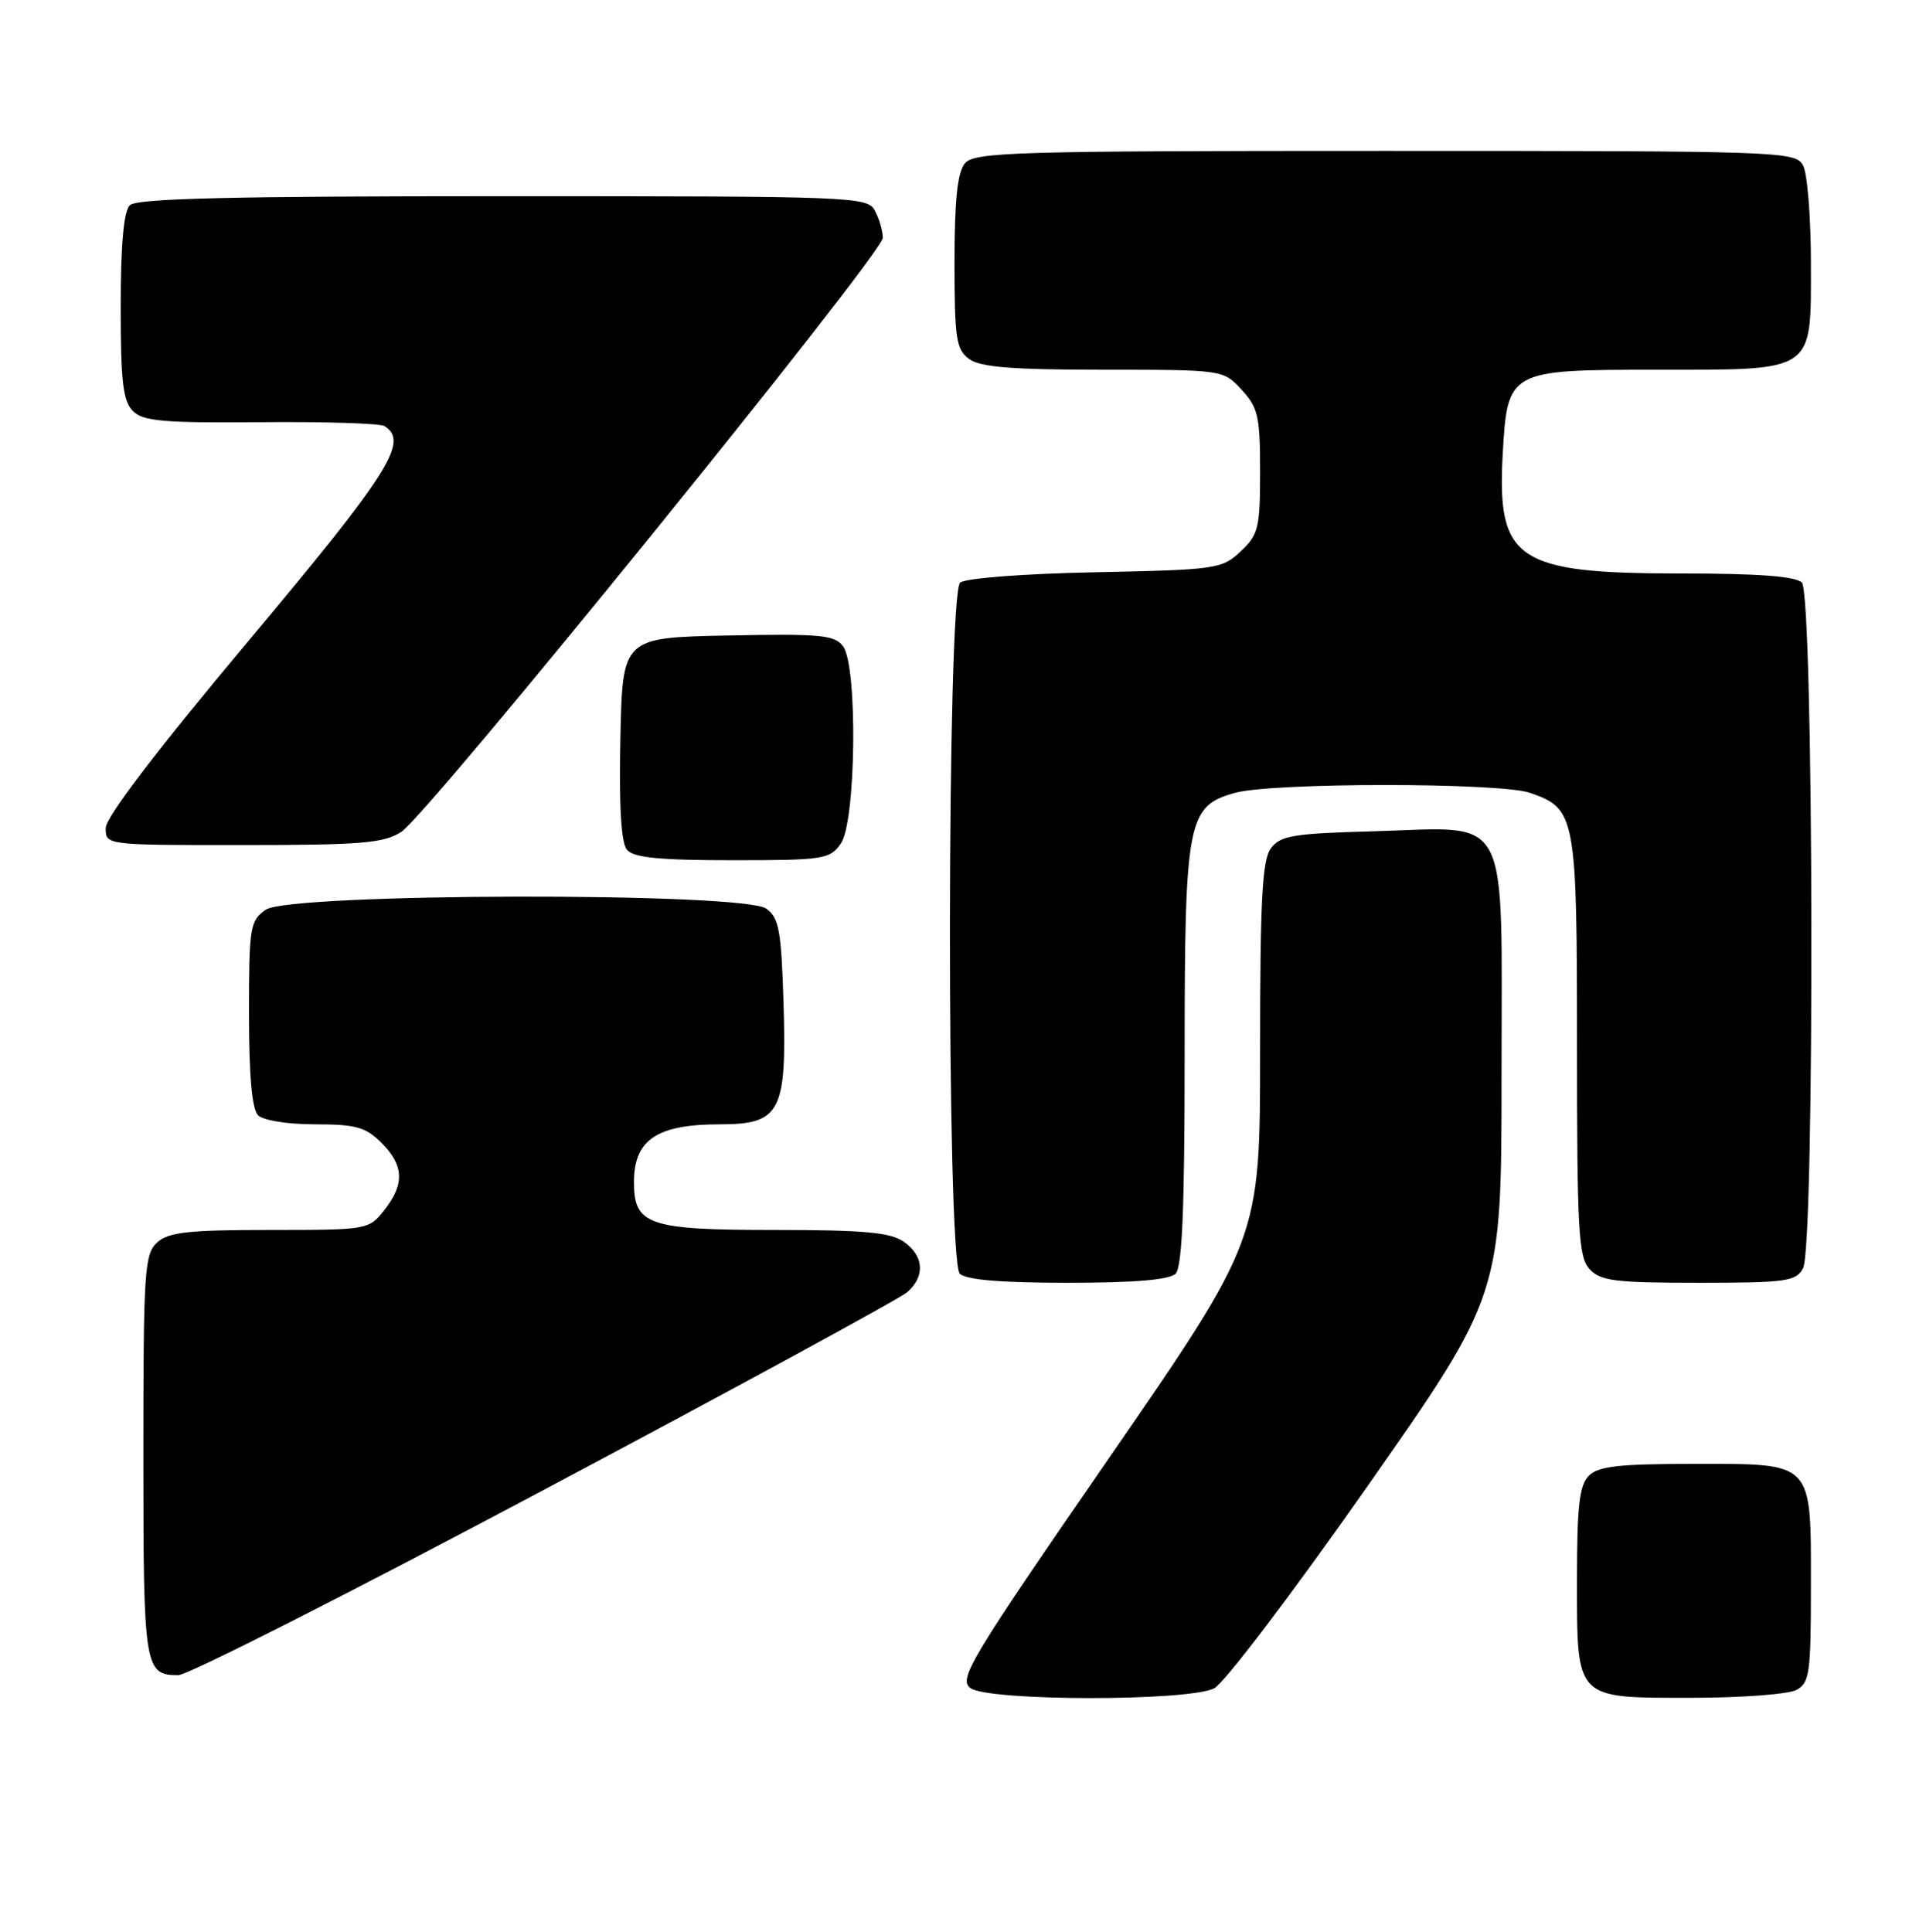 <?xml version="1.0" encoding="UTF-8" standalone="no"?>
<!DOCTYPE svg PUBLIC "-//W3C//DTD SVG 1.1//EN" "http://www.w3.org/Graphics/SVG/1.1/DTD/svg11.dtd" >
<svg xmlns="http://www.w3.org/2000/svg" xmlns:xlink="http://www.w3.org/1999/xlink" version="1.1" viewBox="0 0 253 256">
 <g >
 <path fill="currentColor"
d=" M 160.92 223.74 C 162.25 223.06 171.36 211.05 181.17 197.05 C 199.00 171.60 199.00 171.60 199.00 142.32 C 199.00 106.89 200.46 109.65 181.96 110.17 C 171.34 110.46 169.66 110.74 168.42 112.44 C 167.28 113.99 167.00 119.38 167.00 139.30 C 167.00 164.21 167.00 164.21 146.92 193.31 C 128.56 219.92 126.99 222.52 128.61 223.71 C 131.01 225.46 157.49 225.49 160.92 223.74 Z  M 238.07 223.96 C 239.82 223.03 240.00 221.76 240.00 210.29 C 240.00 193.51 240.47 194.00 224.42 194.00 C 214.59 194.00 211.83 194.31 210.57 195.57 C 209.32 196.83 209.00 199.58 209.00 209.24 C 209.00 225.37 208.64 225.00 224.22 225.00 C 230.77 225.00 237.00 224.53 238.07 223.96 Z  M 72.19 197.38 C 97.66 183.85 119.29 172.08 120.25 171.23 C 122.64 169.13 122.45 166.43 119.78 164.56 C 118.01 163.32 114.52 163.00 102.61 163.00 C 85.89 163.00 83.99 162.34 84.02 156.60 C 84.04 151.03 87.09 149.00 95.41 149.00 C 103.43 149.00 104.28 147.37 103.84 132.96 C 103.55 123.33 103.24 121.64 101.56 120.42 C 98.54 118.21 38.39 118.34 35.22 120.56 C 33.13 122.02 33.00 122.84 33.00 134.36 C 33.00 142.55 33.40 147.00 34.20 147.80 C 34.88 148.48 38.14 149.00 41.75 149.00 C 47.15 149.00 48.46 149.36 50.55 151.45 C 53.54 154.45 53.65 156.90 50.93 160.37 C 48.88 162.97 48.72 163.00 35.76 163.00 C 24.97 163.00 22.33 163.29 20.83 164.65 C 19.14 166.18 19.00 168.41 19.00 192.95 C 19.00 221.10 19.14 222.00 23.64 222.00 C 24.88 222.00 46.73 210.92 72.19 197.38 Z  M 155.80 168.80 C 156.67 167.93 157.00 160.19 157.00 140.27 C 157.00 108.70 157.35 106.83 163.67 105.07 C 168.67 103.69 198.80 103.69 202.78 105.07 C 208.84 107.18 209.00 108.07 209.00 138.64 C 209.00 163.01 209.20 166.56 210.65 168.17 C 212.09 169.76 213.98 170.00 225.12 170.00 C 236.76 170.00 238.02 169.82 238.96 168.07 C 240.53 165.13 240.38 78.78 238.80 77.20 C 237.97 76.37 232.97 76.00 222.77 76.00 C 200.96 76.00 198.36 74.25 199.16 60.09 C 199.79 49.09 199.96 49.00 219.43 49.00 C 240.72 49.00 240.00 49.49 240.00 34.88 C 240.00 28.82 239.53 23.00 238.96 21.93 C 237.96 20.06 236.29 20.00 183.59 20.00 C 134.22 20.00 129.12 20.15 127.87 21.66 C 126.89 22.85 126.50 26.52 126.50 34.74 C 126.50 44.89 126.72 46.32 128.44 47.58 C 129.92 48.66 134.13 49.00 146.24 49.00 C 162.10 49.00 162.10 49.00 164.55 51.65 C 166.74 54.01 167.00 55.18 167.00 62.47 C 167.00 69.97 166.79 70.85 164.42 73.08 C 161.94 75.41 161.21 75.51 145.17 75.84 C 135.69 76.03 127.96 76.62 127.25 77.21 C 125.48 78.68 125.43 167.03 127.20 168.80 C 128.01 169.61 132.64 170.00 141.50 170.00 C 150.36 170.00 154.99 169.61 155.80 168.80 Z  M 111.44 111.78 C 113.45 108.91 113.69 88.32 111.74 85.66 C 110.64 84.15 108.77 83.97 96.49 84.22 C 82.50 84.50 82.50 84.50 82.22 97.86 C 82.03 106.86 82.32 111.68 83.09 112.61 C 83.97 113.66 87.35 114.00 97.07 114.00 C 109.18 114.00 109.97 113.88 111.44 111.78 Z  M 53.19 110.24 C 56.78 107.91 117.00 33.62 117.00 31.52 C 117.00 30.61 116.53 29.00 115.96 27.93 C 114.96 26.06 113.36 26.00 66.66 26.00 C 30.46 26.00 18.10 26.30 17.20 27.20 C 16.40 28.00 16.00 32.45 16.00 40.63 C 16.00 50.55 16.30 53.16 17.61 54.47 C 18.97 55.83 21.66 56.06 34.56 55.95 C 42.99 55.87 50.36 56.11 50.94 56.46 C 54.24 58.50 51.66 62.59 33.01 84.84 C 20.74 99.48 14.01 108.30 14.01 109.75 C 14.00 112.00 14.00 112.00 32.25 111.99 C 47.91 111.99 50.88 111.74 53.19 110.24 Z "/>
</g>
</svg>